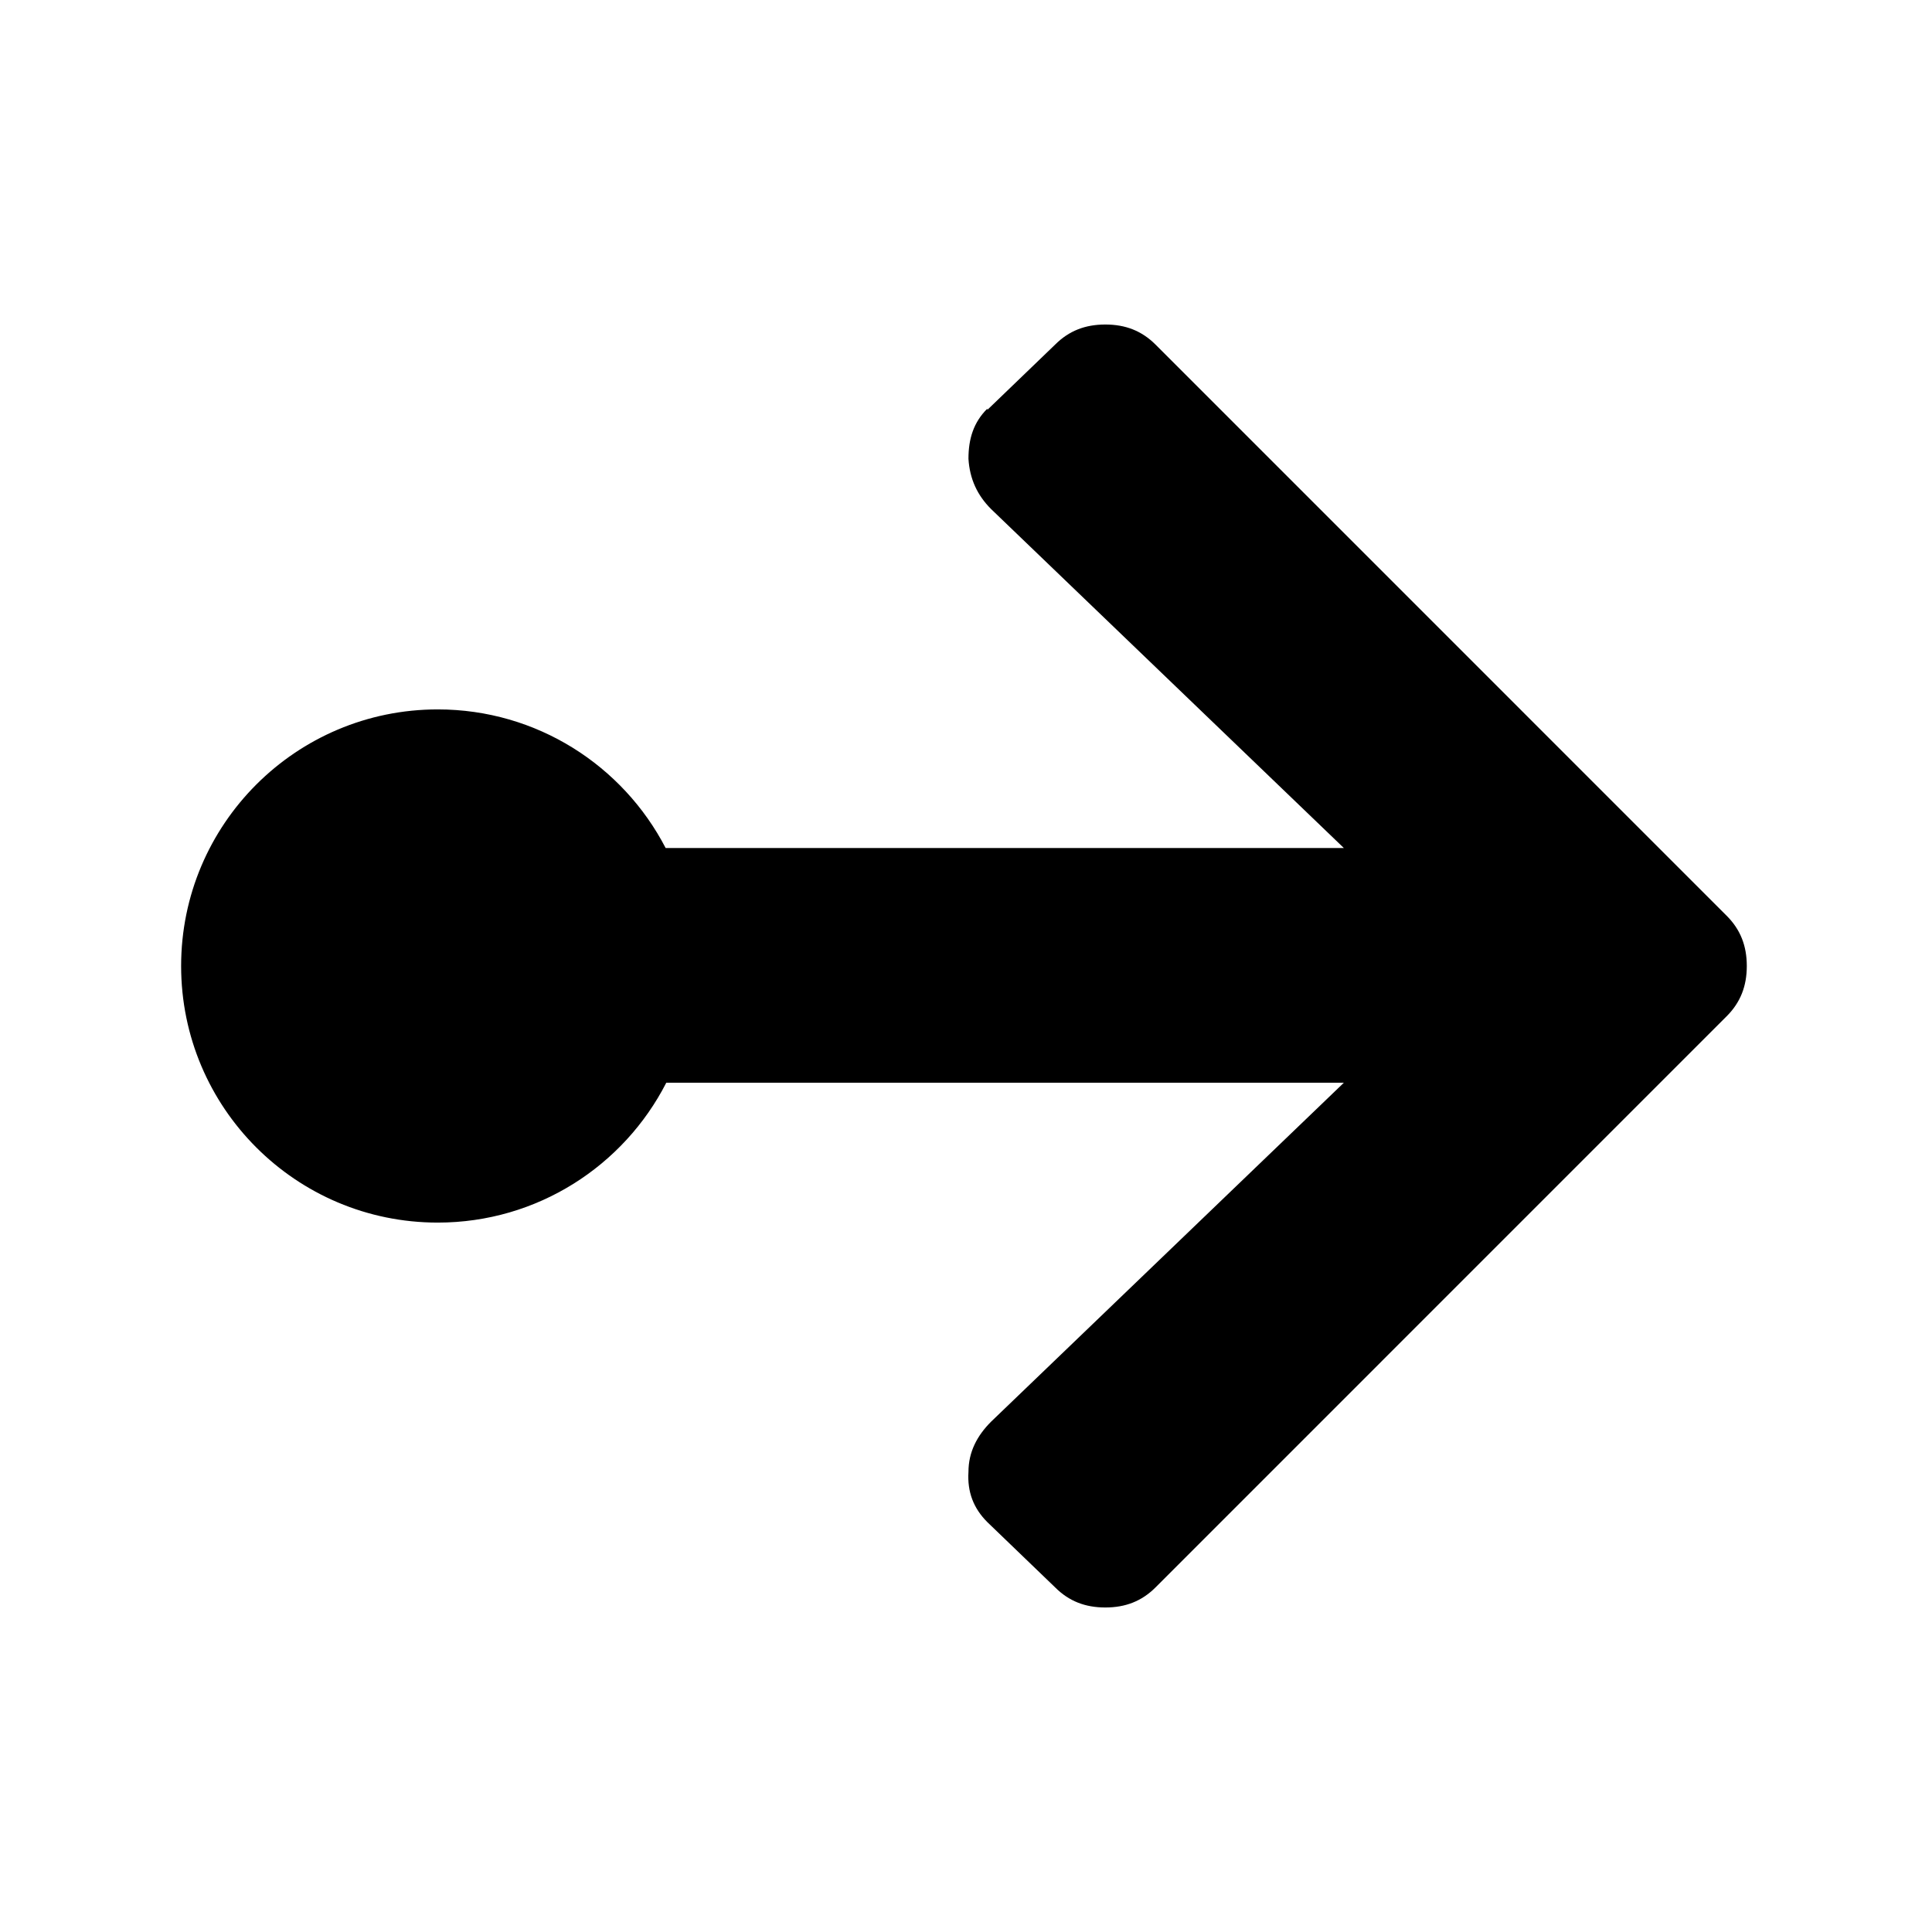 <svg width="256" height="256" viewBox="0 0 256 256" fill="none" xmlns="http://www.w3.org/2000/svg">
<path d="M139.811 45.661L130.827 54.311V54.145C128.998 55.974 128.326 58.137 128.326 60.798C128.492 63.46 129.493 65.622 131.323 67.452L178.066 112.364H88.199C82.539 101.454 71.14 94 58 94C39.222 94 24 109.222 24 128C24 146.778 39.222 162 58 162C71.207 162 82.655 154.47 88.285 143.47H178.066L131.323 188.381C129.493 190.211 128.326 192.374 128.326 195.035C128.16 197.697 128.998 199.859 130.827 201.689L139.811 210.338C141.64 212.168 143.801 213 146.462 213C149.124 213 151.285 212.168 153.115 210.338L228.796 134.654C230.626 132.824 231.46 130.661 231.46 128C231.46 125.339 230.626 123.176 228.796 121.346L153.115 45.661C151.285 43.832 149.124 43 146.462 43C143.801 43 141.64 43.832 139.811 45.661Z" fill="currentColor"/>
</svg>
